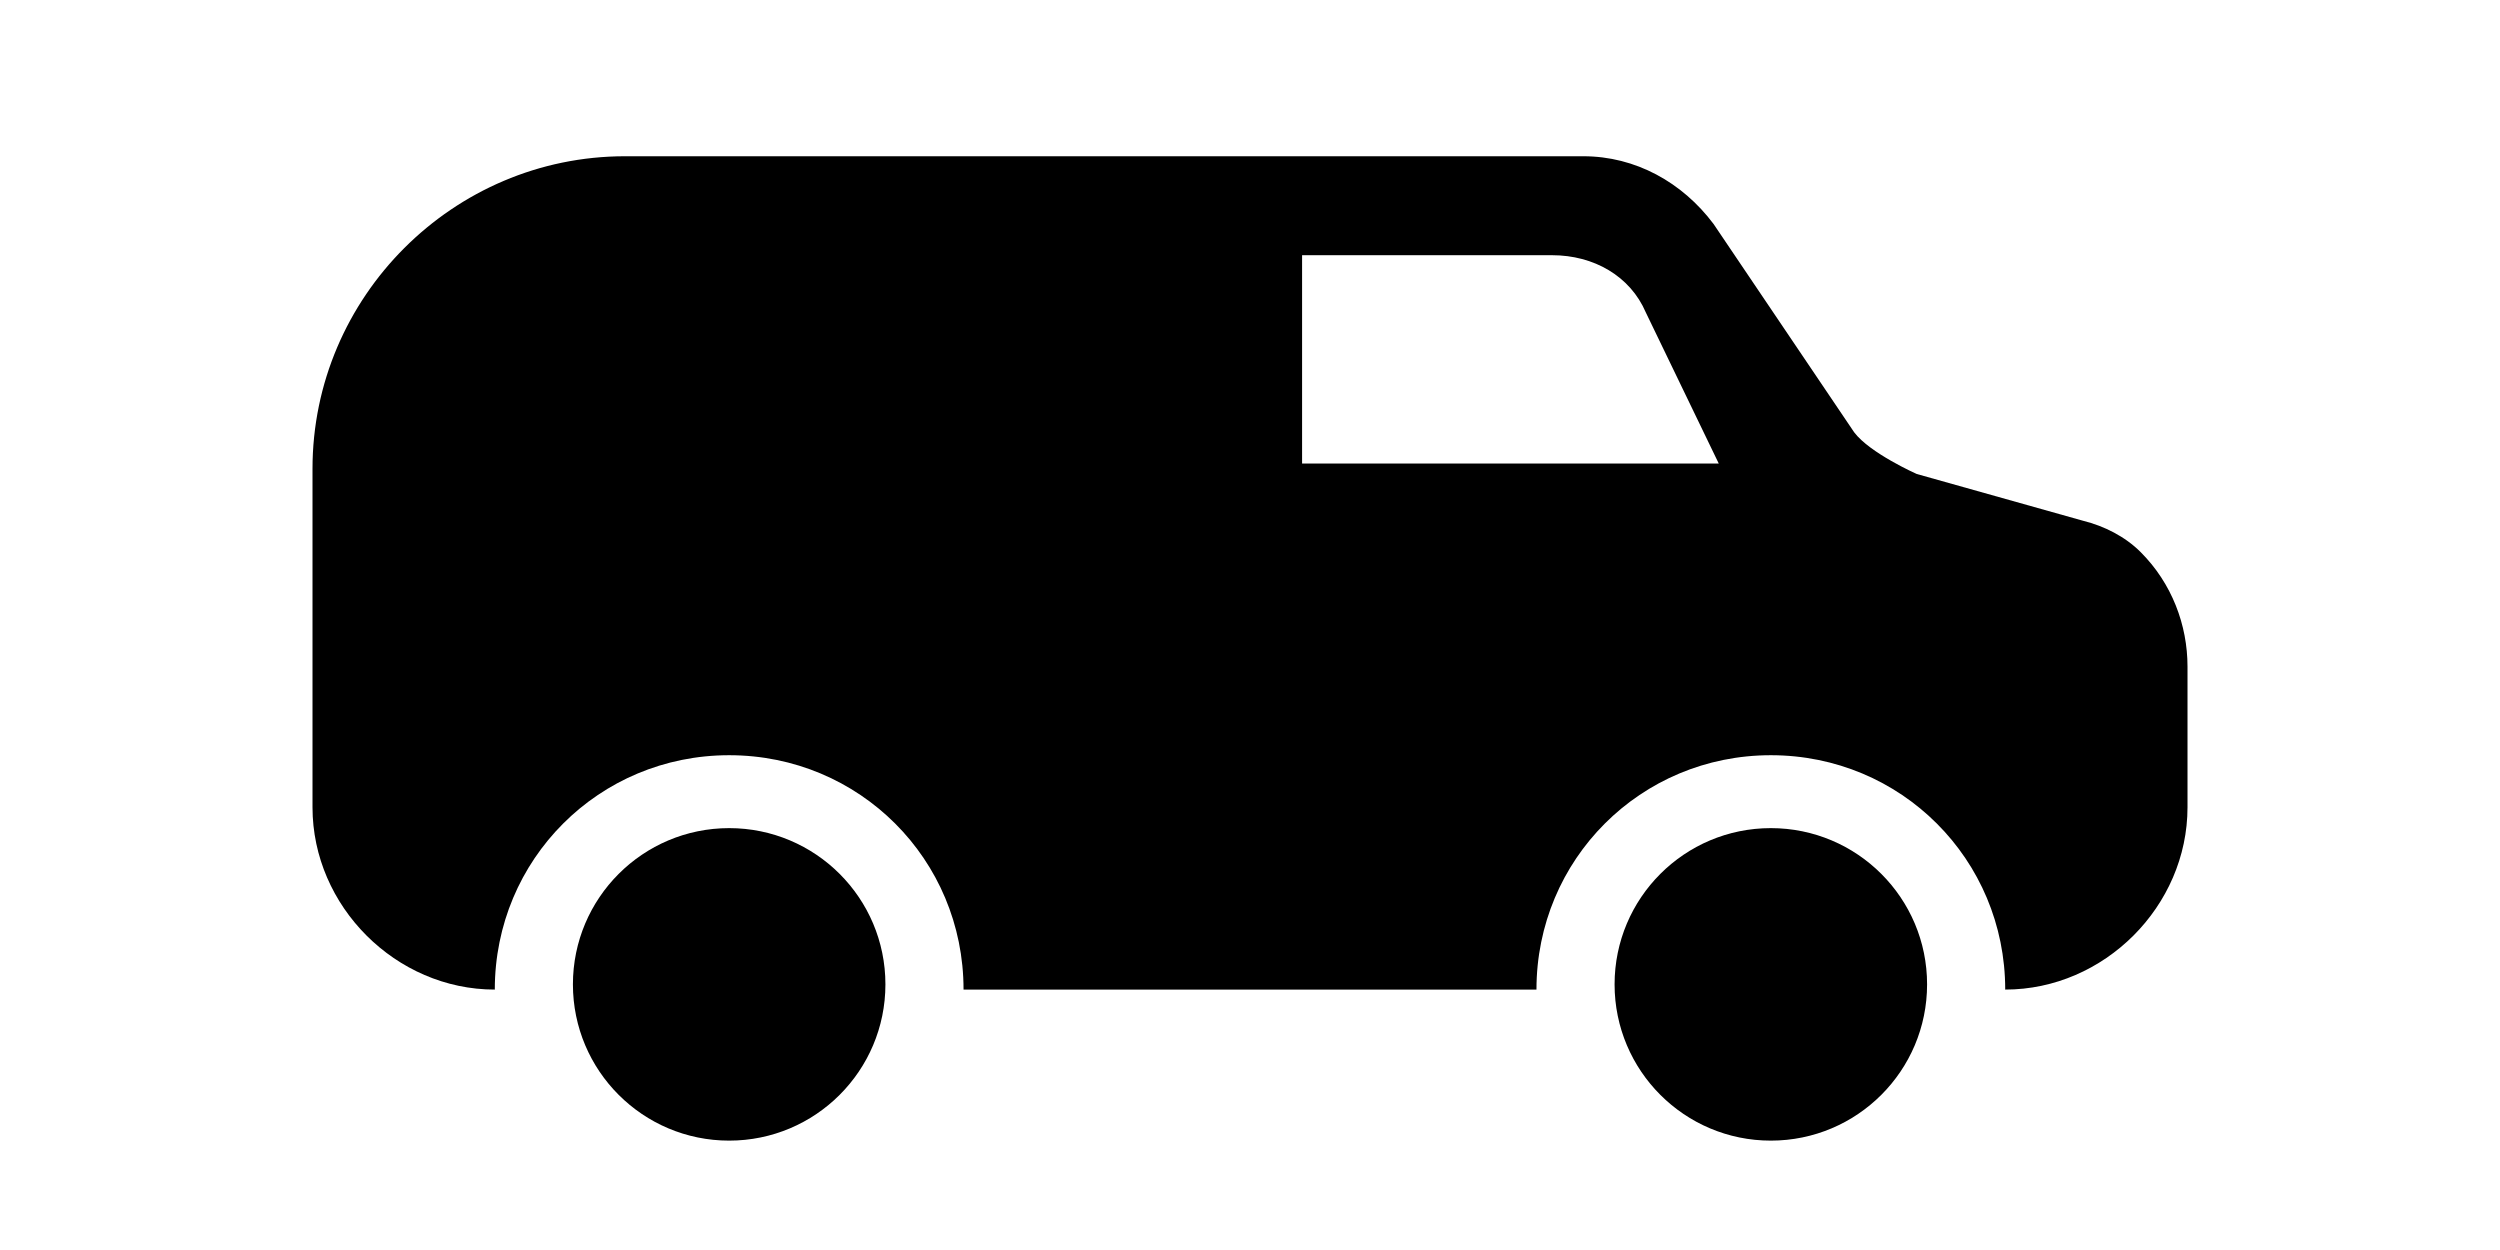 <svg xmlns="http://www.w3.org/2000/svg" viewBox="-281 385 48 24" enable-background="new -281 385 48 24"><circle cx="-267" cy="403.9" r="3"/><circle cx="-247" cy="403.9" r="3"/><path d="M-244.2 394.1s-.9-.4-1.2-.8l-2.7-4c-.6-.8-1.5-1.3-2.5-1.3h-18.4c-3.3 0-6 2.7-6 6v6.5c0 1.9 1.6 3.5 3.5 3.5 0-2.5 2-4.5 4.5-4.5s4.5 2 4.5 4.5h11c0-2.5 2-4.5 4.5-4.5s4.5 2 4.5 4.5c1.9 0 3.5-1.6 3.5-3.5v-2.7c0-.8-.3-1.6-.9-2.2-.3-.3-.7-.5-1.1-.6l-3.2-.9zm-11.8-.2v-4h4.8c.8 0 1.5.4 1.8 1.1l1.4 2.9h-8z"/></svg>
